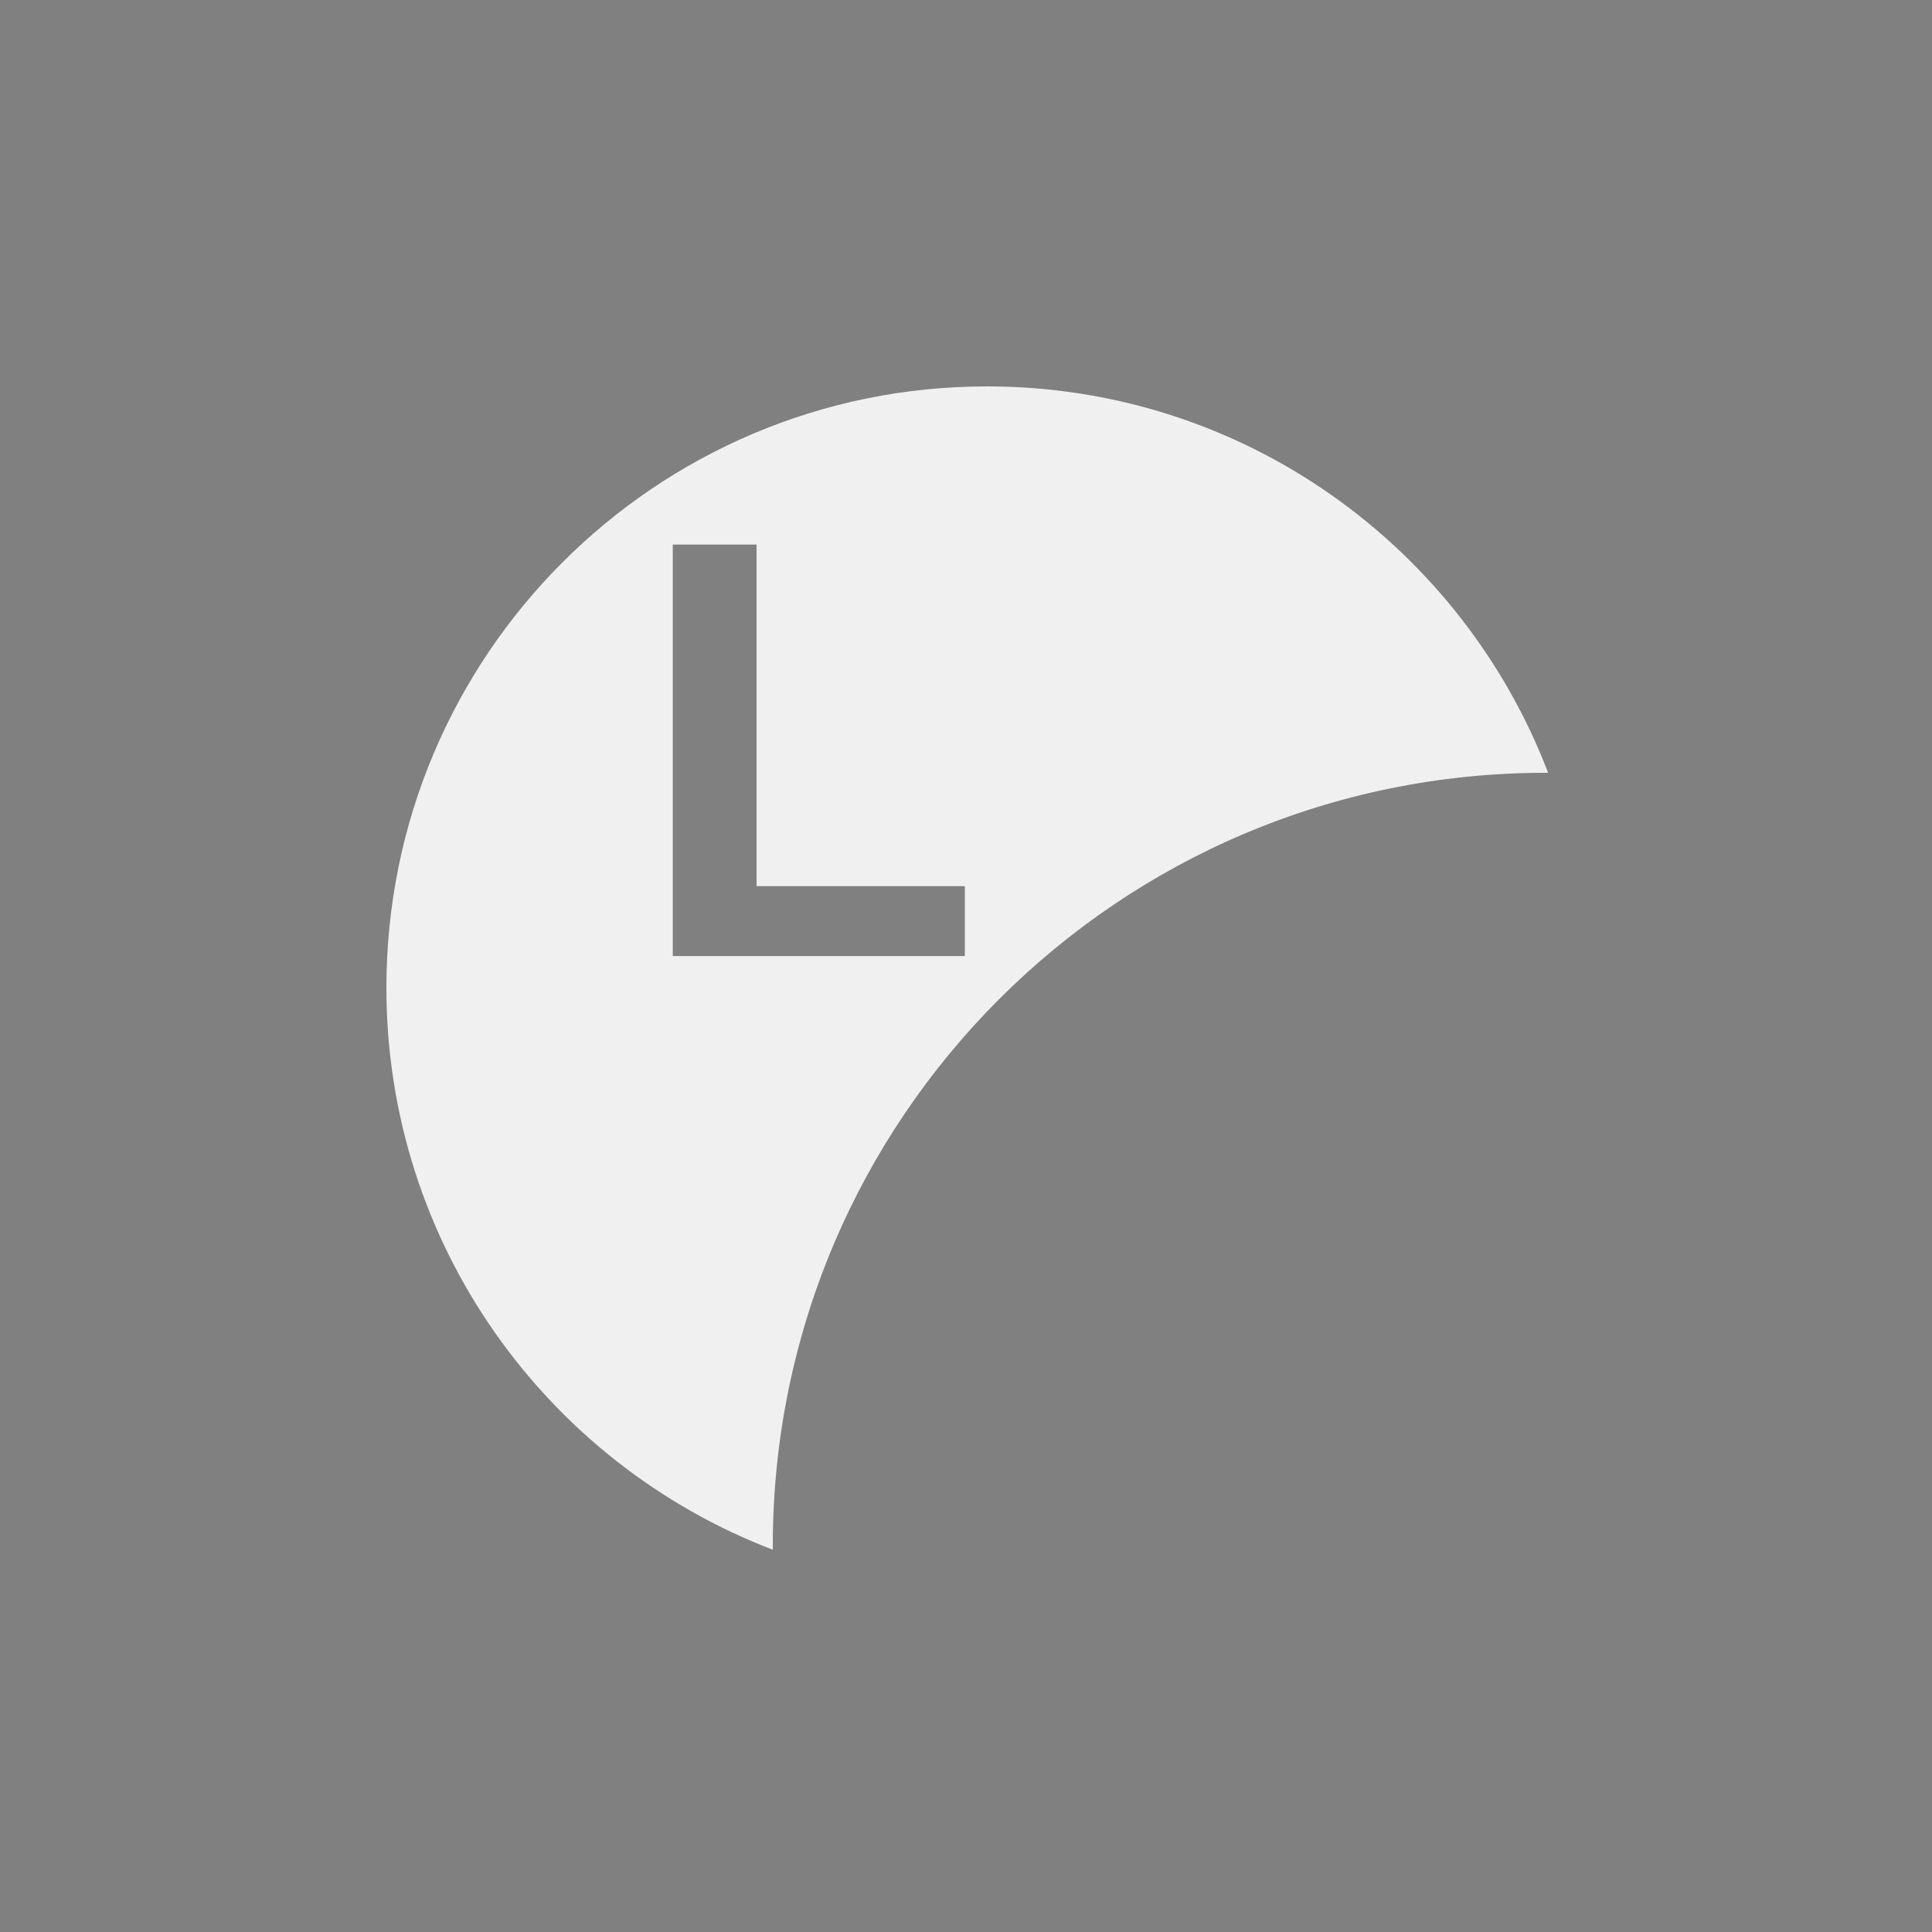 <?xml version="1.0" encoding="utf-8"?>
<svg viewBox="0 0 500 500" xmlns="http://www.w3.org/2000/svg">
  <rect x="0" y="0" width="500" height="500" fill="#808080" stroke="none"/>
  <path d="M 100 255.628 C 100 169.677 169.593 100 255.44 100 C 321.711 100 378.296 141.523 400.656 200.001 C 400.438 200 400.219 200 400 200 C 289.543 200 200 289.543 200 400 C 200 400.356 200.001 400.711 200.003 401.067 C 141.531 378.712 100 322.026 100 255.628 Z M 249.701 247.427 L 249.701 229.336 L 195.795 229.336 L 195.795 140.933 L 174.115 140.933 L 174.115 247.427 Z" style="stroke: rgb(0, 0, 0); fill: rgb(240, 240, 240); stroke-width: 0px;"/>
</svg>